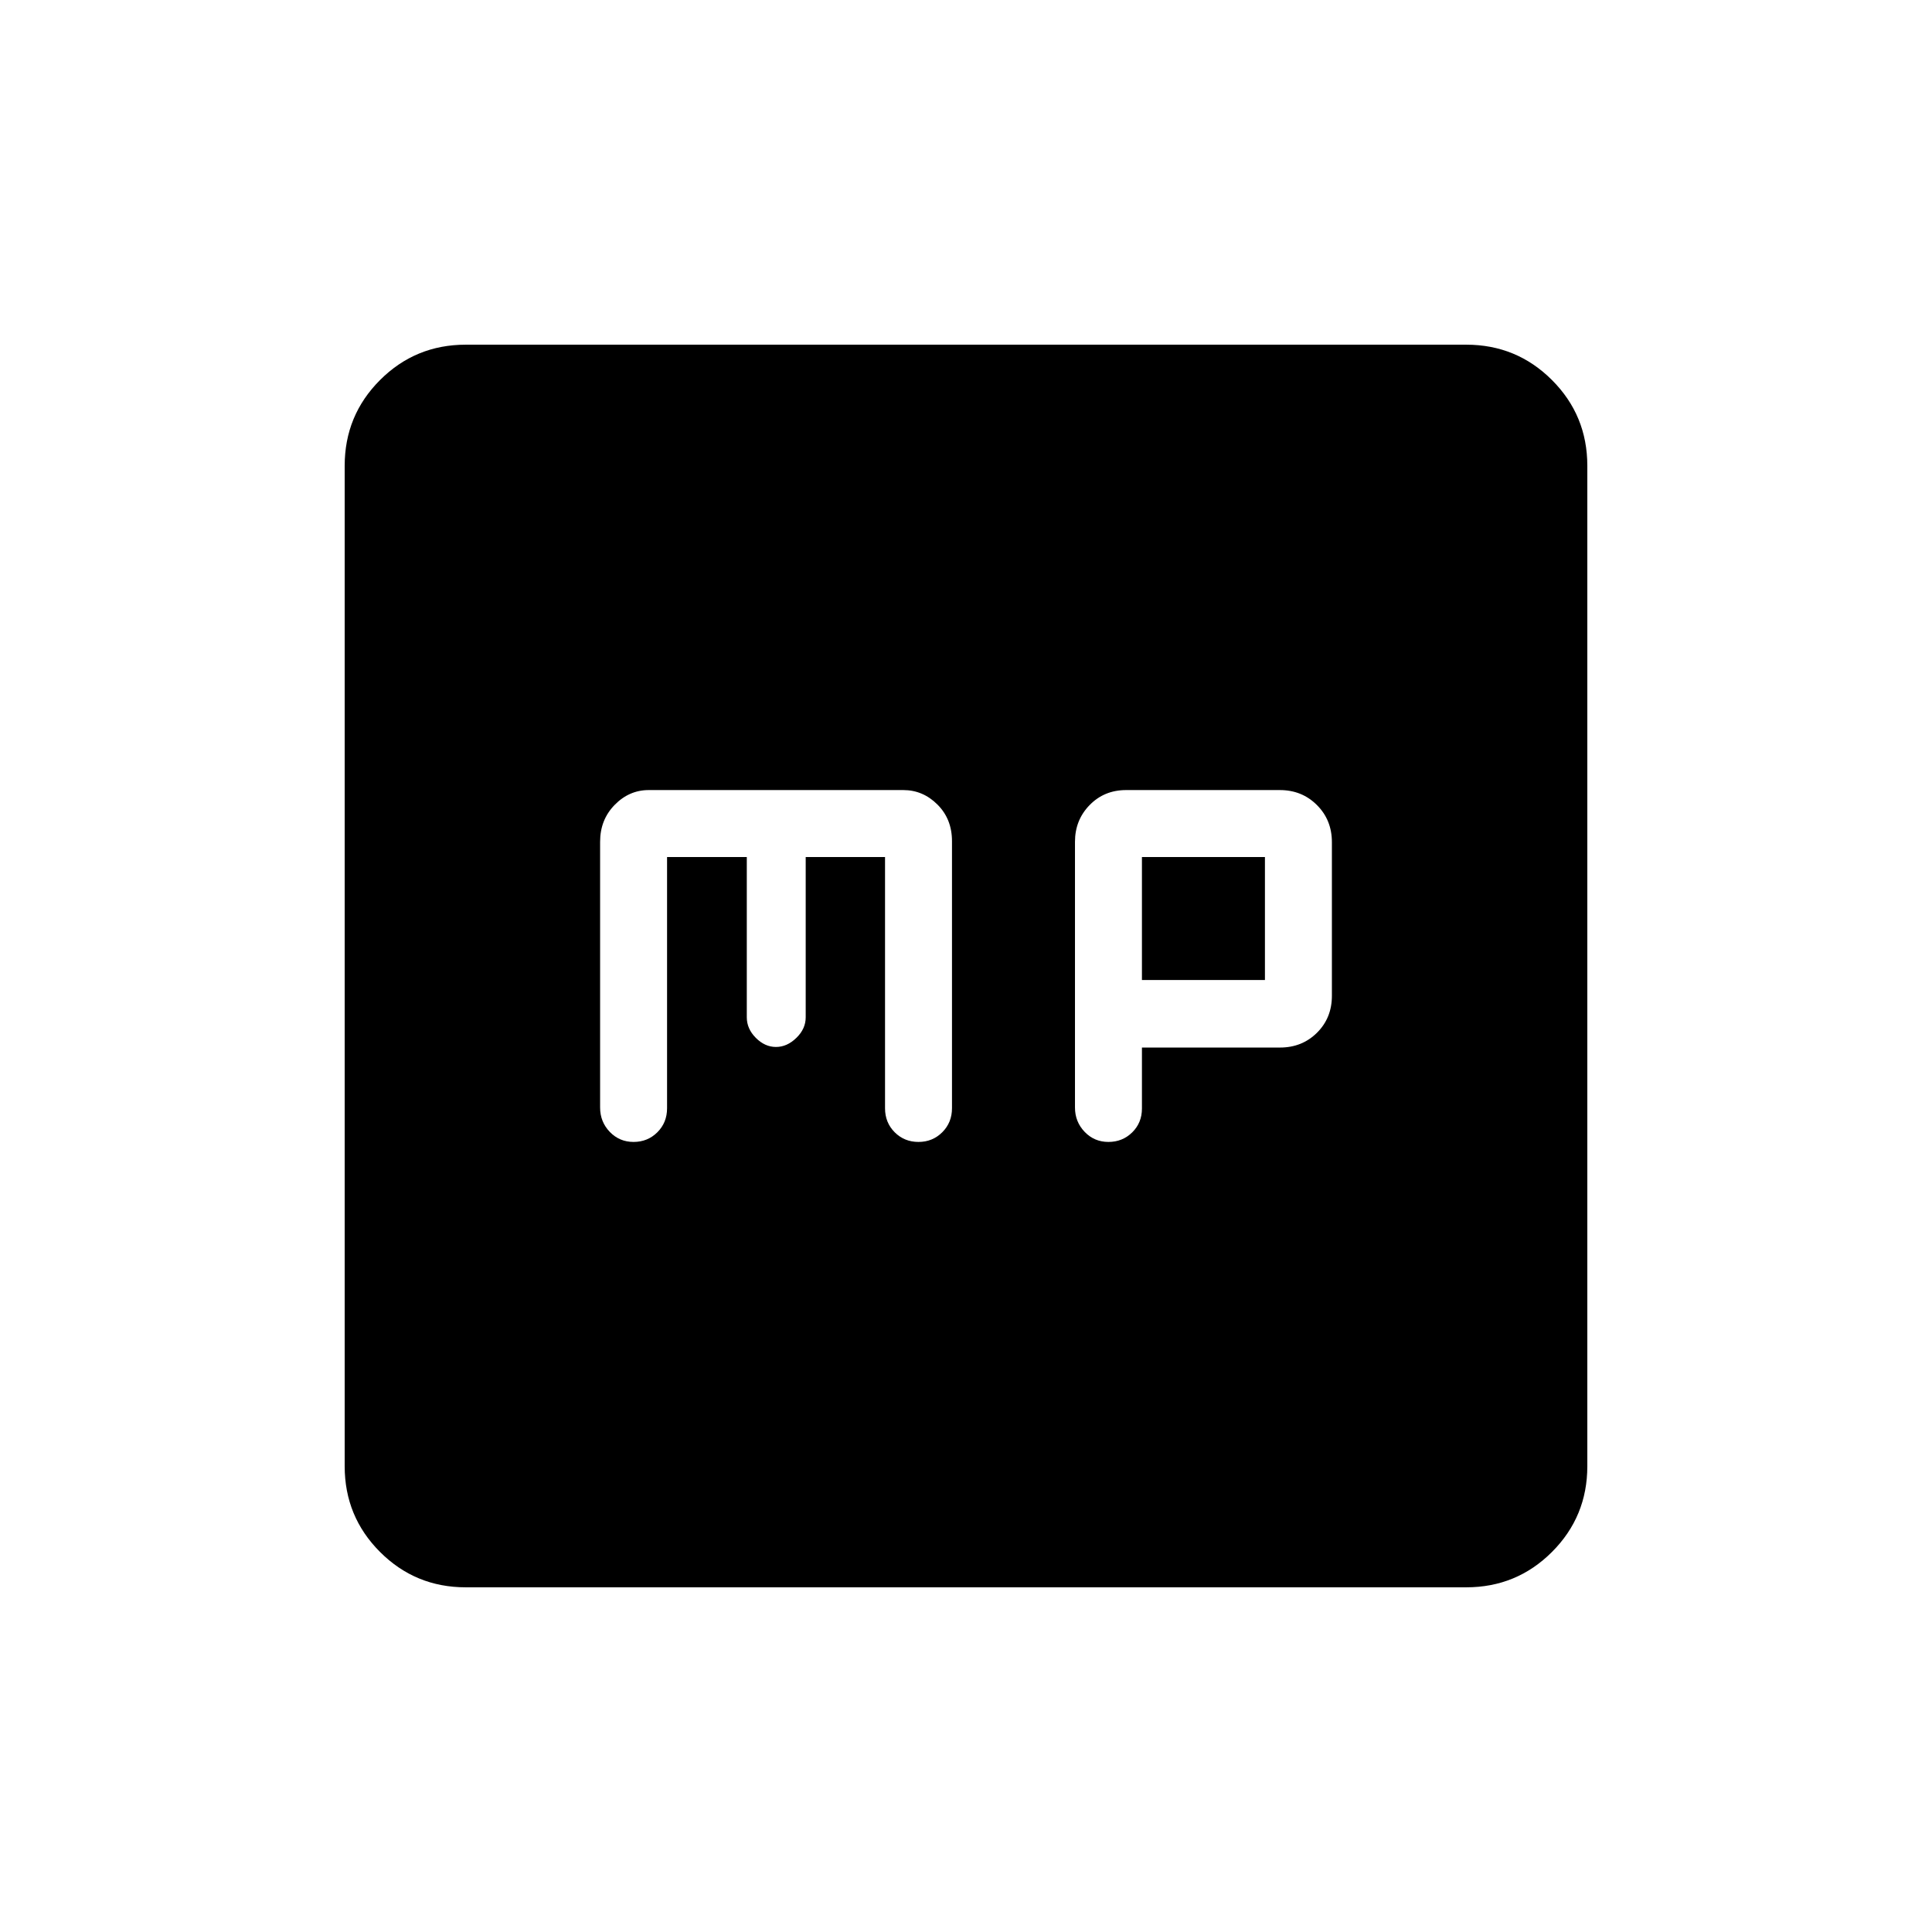 <svg xmlns="http://www.w3.org/2000/svg" height="20" viewBox="0 -960 960 960" width="20"><path d="M331.46-534.15h39.62v79.65q0 5.72 4.5 10.22 4.5 4.51 10 4.51t10.13-4.51q4.64-4.5 4.64-10.22v-79.65h39.42v124.84q0 7.12 4.8 11.93 4.8 4.8 11.82 4.8 7.01 0 11.83-4.82t4.82-11.96v-132.66q0-10.99-7.21-18.19-7.21-7.21-16.95-7.21H322.35q-9.74 0-16.95 7.39-7.21 7.38-7.21 18.3v132.05q0 7.09 4.8 12.1 4.81 5 11.82 5 7.01 0 11.83-4.8 4.82-4.81 4.82-11.93v-124.84Zm235.96 94.67h68.62q10.95 0 18.36-7.35 7.41-7.36 7.41-18.35v-76.37q0-11-7.44-18.43-7.44-7.44-18.43-7.44h-76.37q-10.87 0-18.14 7.45-7.28 7.45-7.28 18.24v132.05q0 7.09 4.81 12.1 4.8 5 11.81 5 7.01 0 11.83-4.76 4.82-4.77 4.82-11.82v-30.32Zm0-33.56v-61.11h61.12v61.11h-61.12ZM231.45-171.27q-25.05 0-42.61-17.57-17.57-17.56-17.57-42.61v-497.1q0-25.05 17.57-42.61 17.56-17.57 42.61-17.57h497.1q25.05 0 42.61 17.57 17.57 17.56 17.57 42.61v497.1q0 25.05-17.57 42.61-17.56 17.57-42.61 17.57h-497.1Z"/></svg>